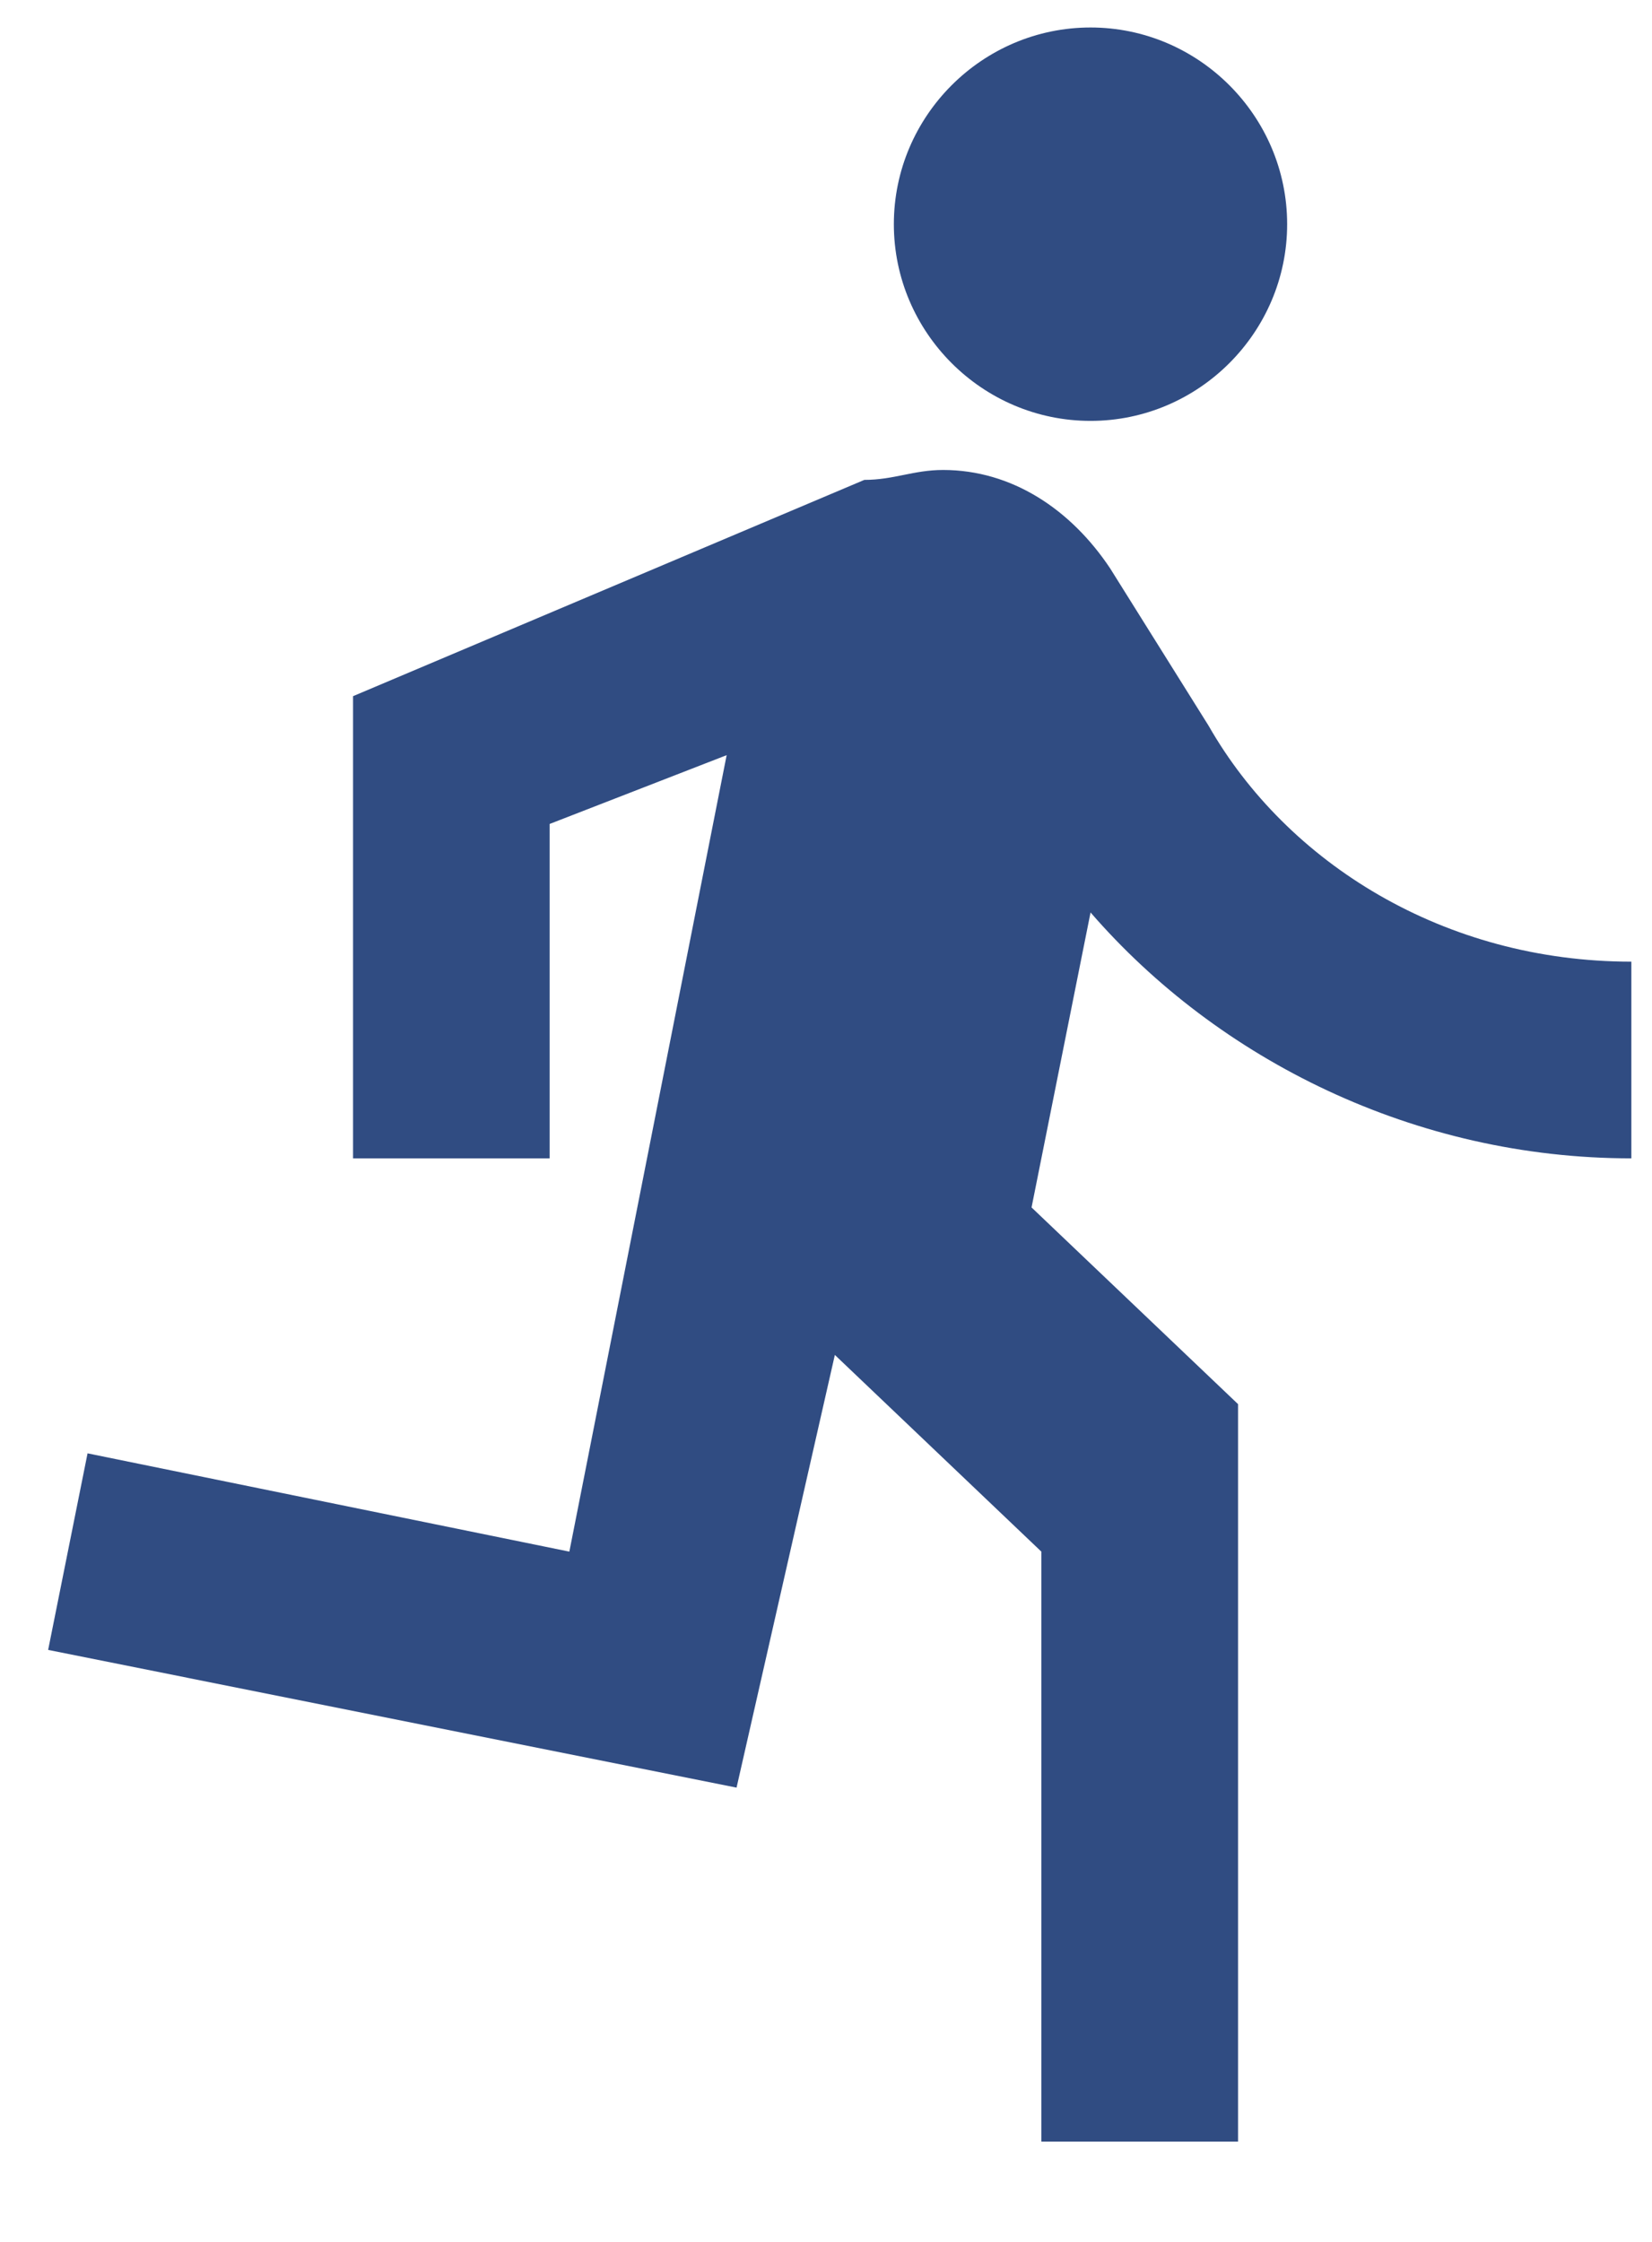 <svg width="14" height="19" viewBox="0 0 14 19" fill="none" xmlns="http://www.w3.org/2000/svg">
<path d="M9.242 3.567C10.158 3.567 10.908 2.817 10.908 1.9C10.908 0.983 10.158 0.233 9.242 0.233C8.325 0.233 7.575 0.983 7.575 1.9C7.575 2.817 8.325 3.567 9.242 3.567ZM6.242 15.15L7.075 11.483L8.825 13.15V18.15H10.492V11.9L8.742 10.233L9.242 7.733C10.325 8.983 11.992 9.817 13.825 9.817V8.15C12.242 8.15 10.908 7.317 10.242 6.15L9.408 4.817C9.075 4.317 8.575 3.983 7.992 3.983C7.742 3.983 7.575 4.067 7.325 4.067L2.992 5.9V9.817H4.658V6.983L6.158 6.4L4.825 13.15L0.742 12.317L0.408 13.983L6.242 15.15Z" fill="#304C82"/>
</svg>
